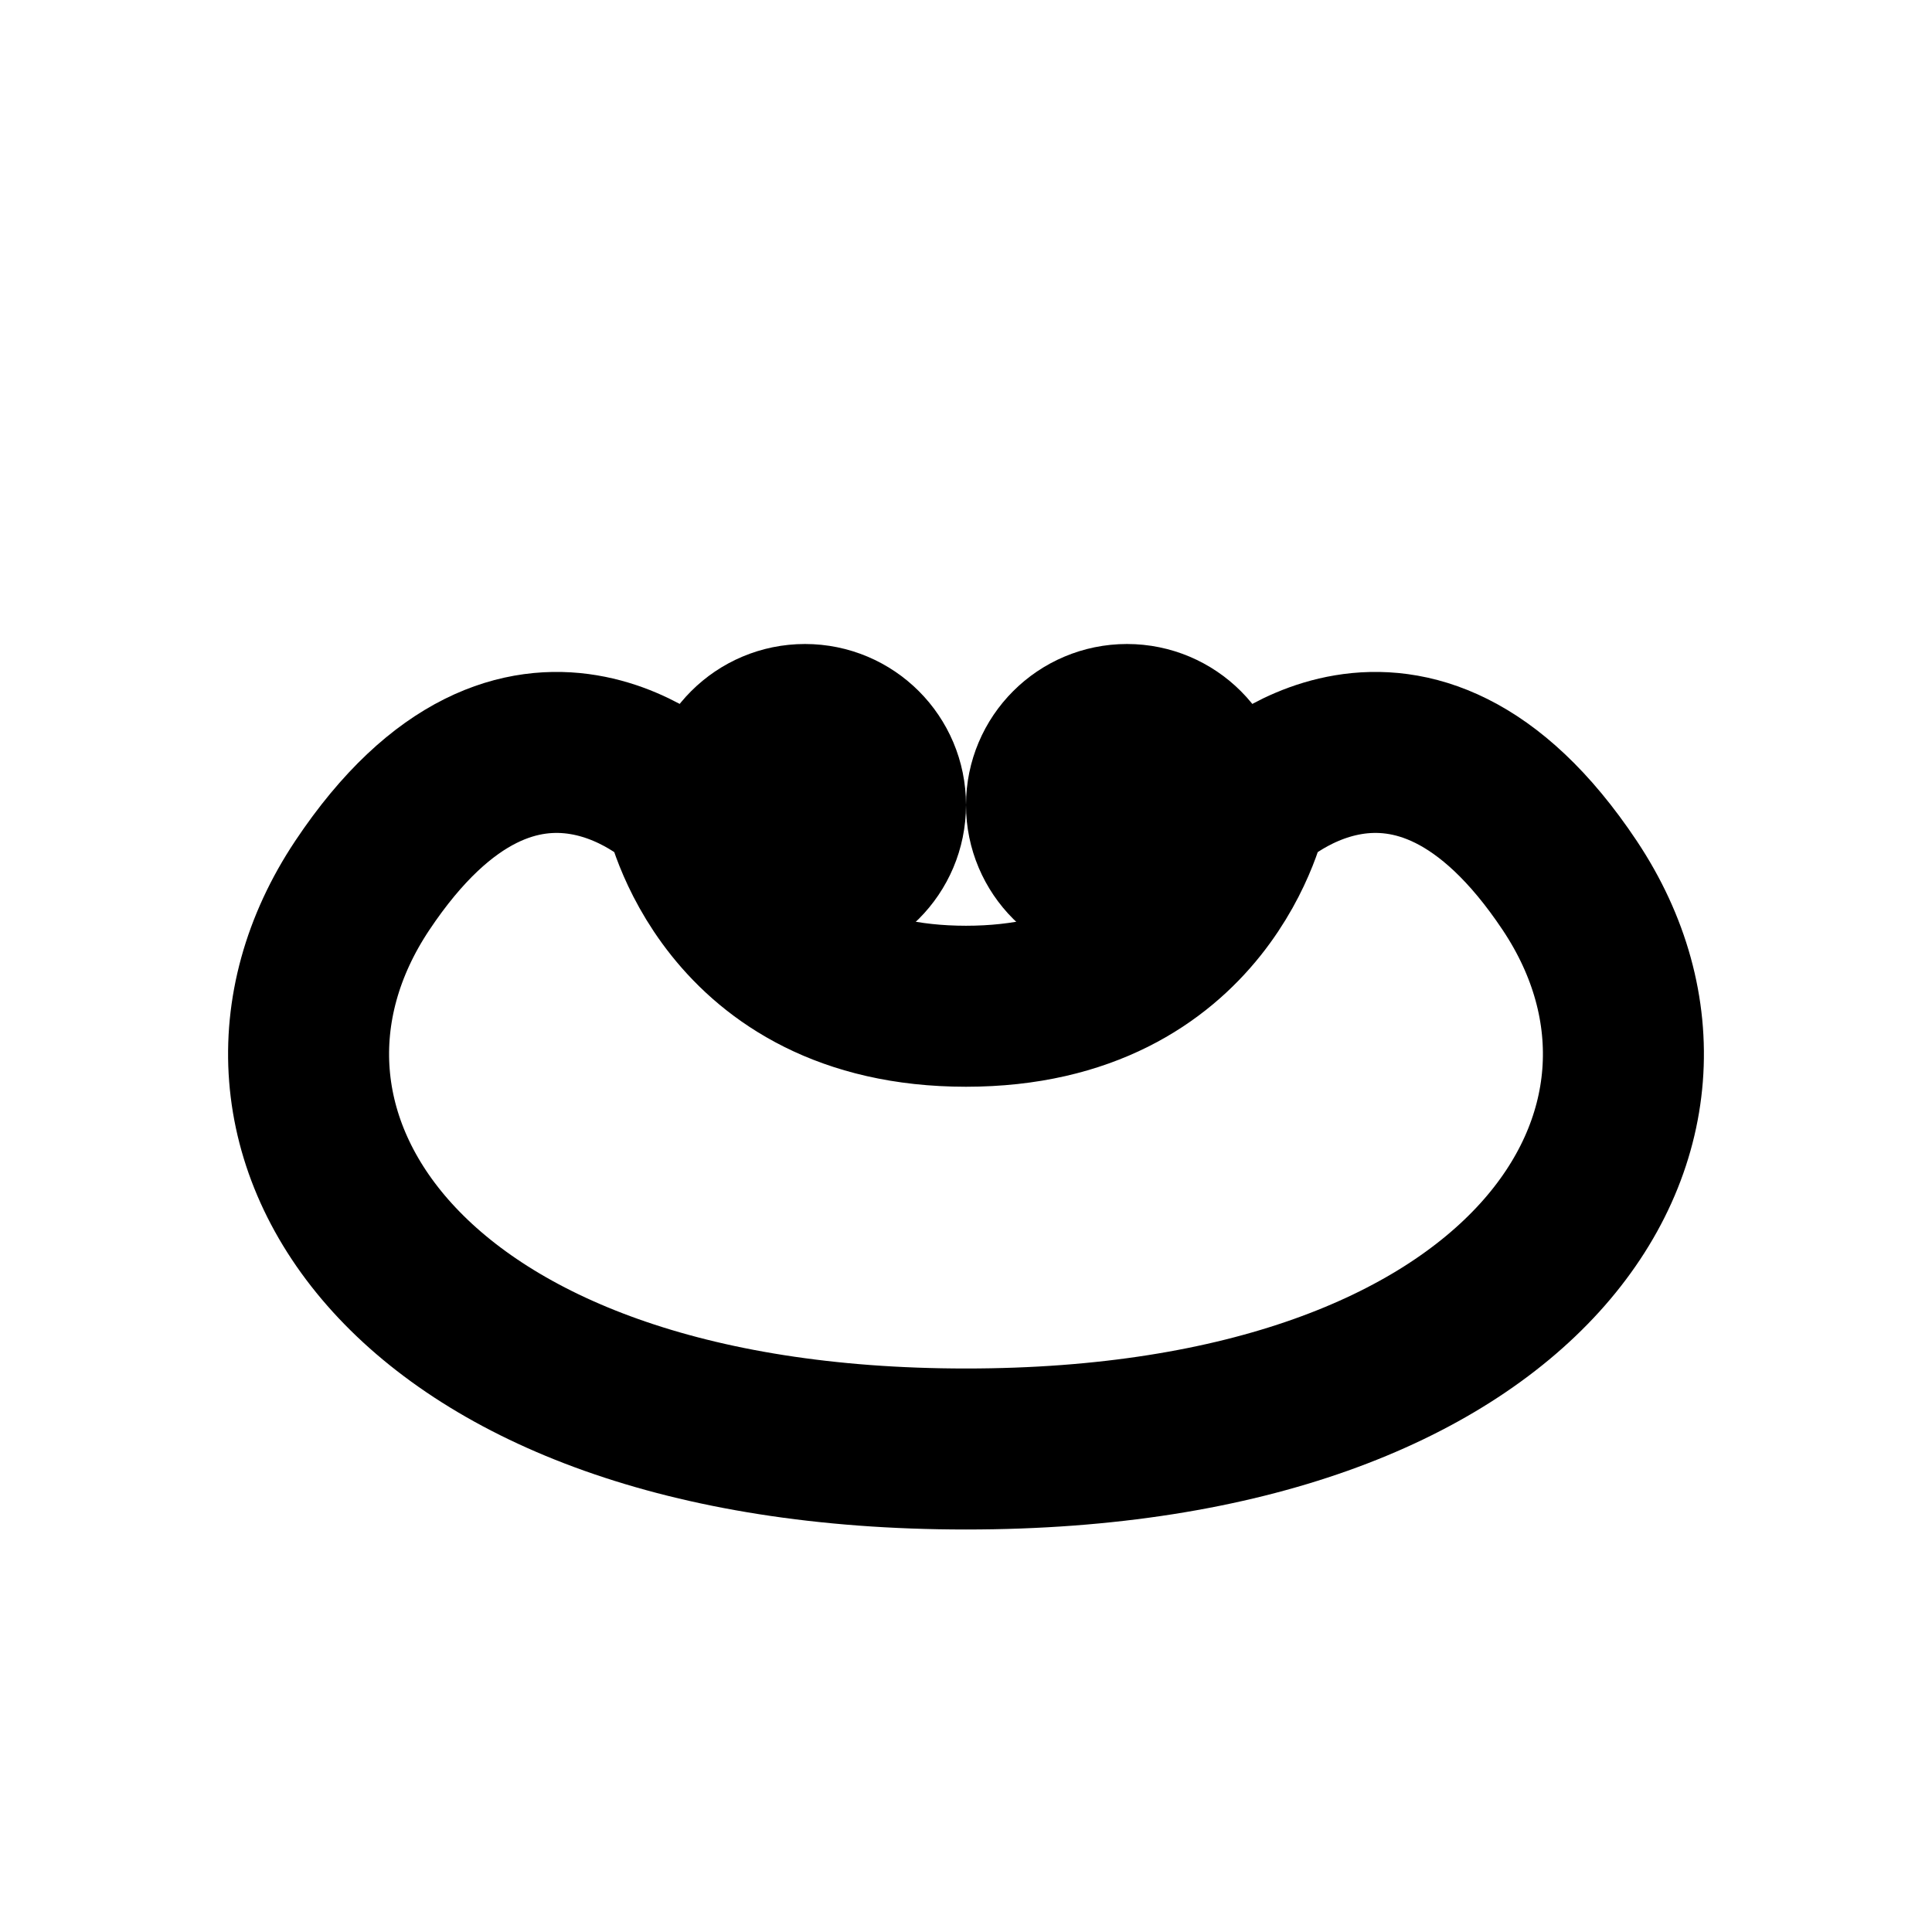 <svg xmlns="http://www.w3.org/2000/svg" class="icon icon-operaGoggles" viewBox="0 0 24 24">
  <path fill="none" stroke="currentColor" stroke-width="2" d="M8.5 10C8.5 10 9 12.5 12 12.5C15 12.5 15.5 10 15.5 10C15.5 10 17.5 8 19.5 11C21.5 14 19 18 12 18C5 18 2.5 14 4.5 11C6.5 8 8.5 10 8.5 10Z"/>
  <circle fill="none" stroke="currentColor" stroke-width="2" cx="10" cy="10" r="1"/>
  <circle fill="none" stroke="currentColor" stroke-width="2" cx="14" cy="10" r="1"/>
</svg>